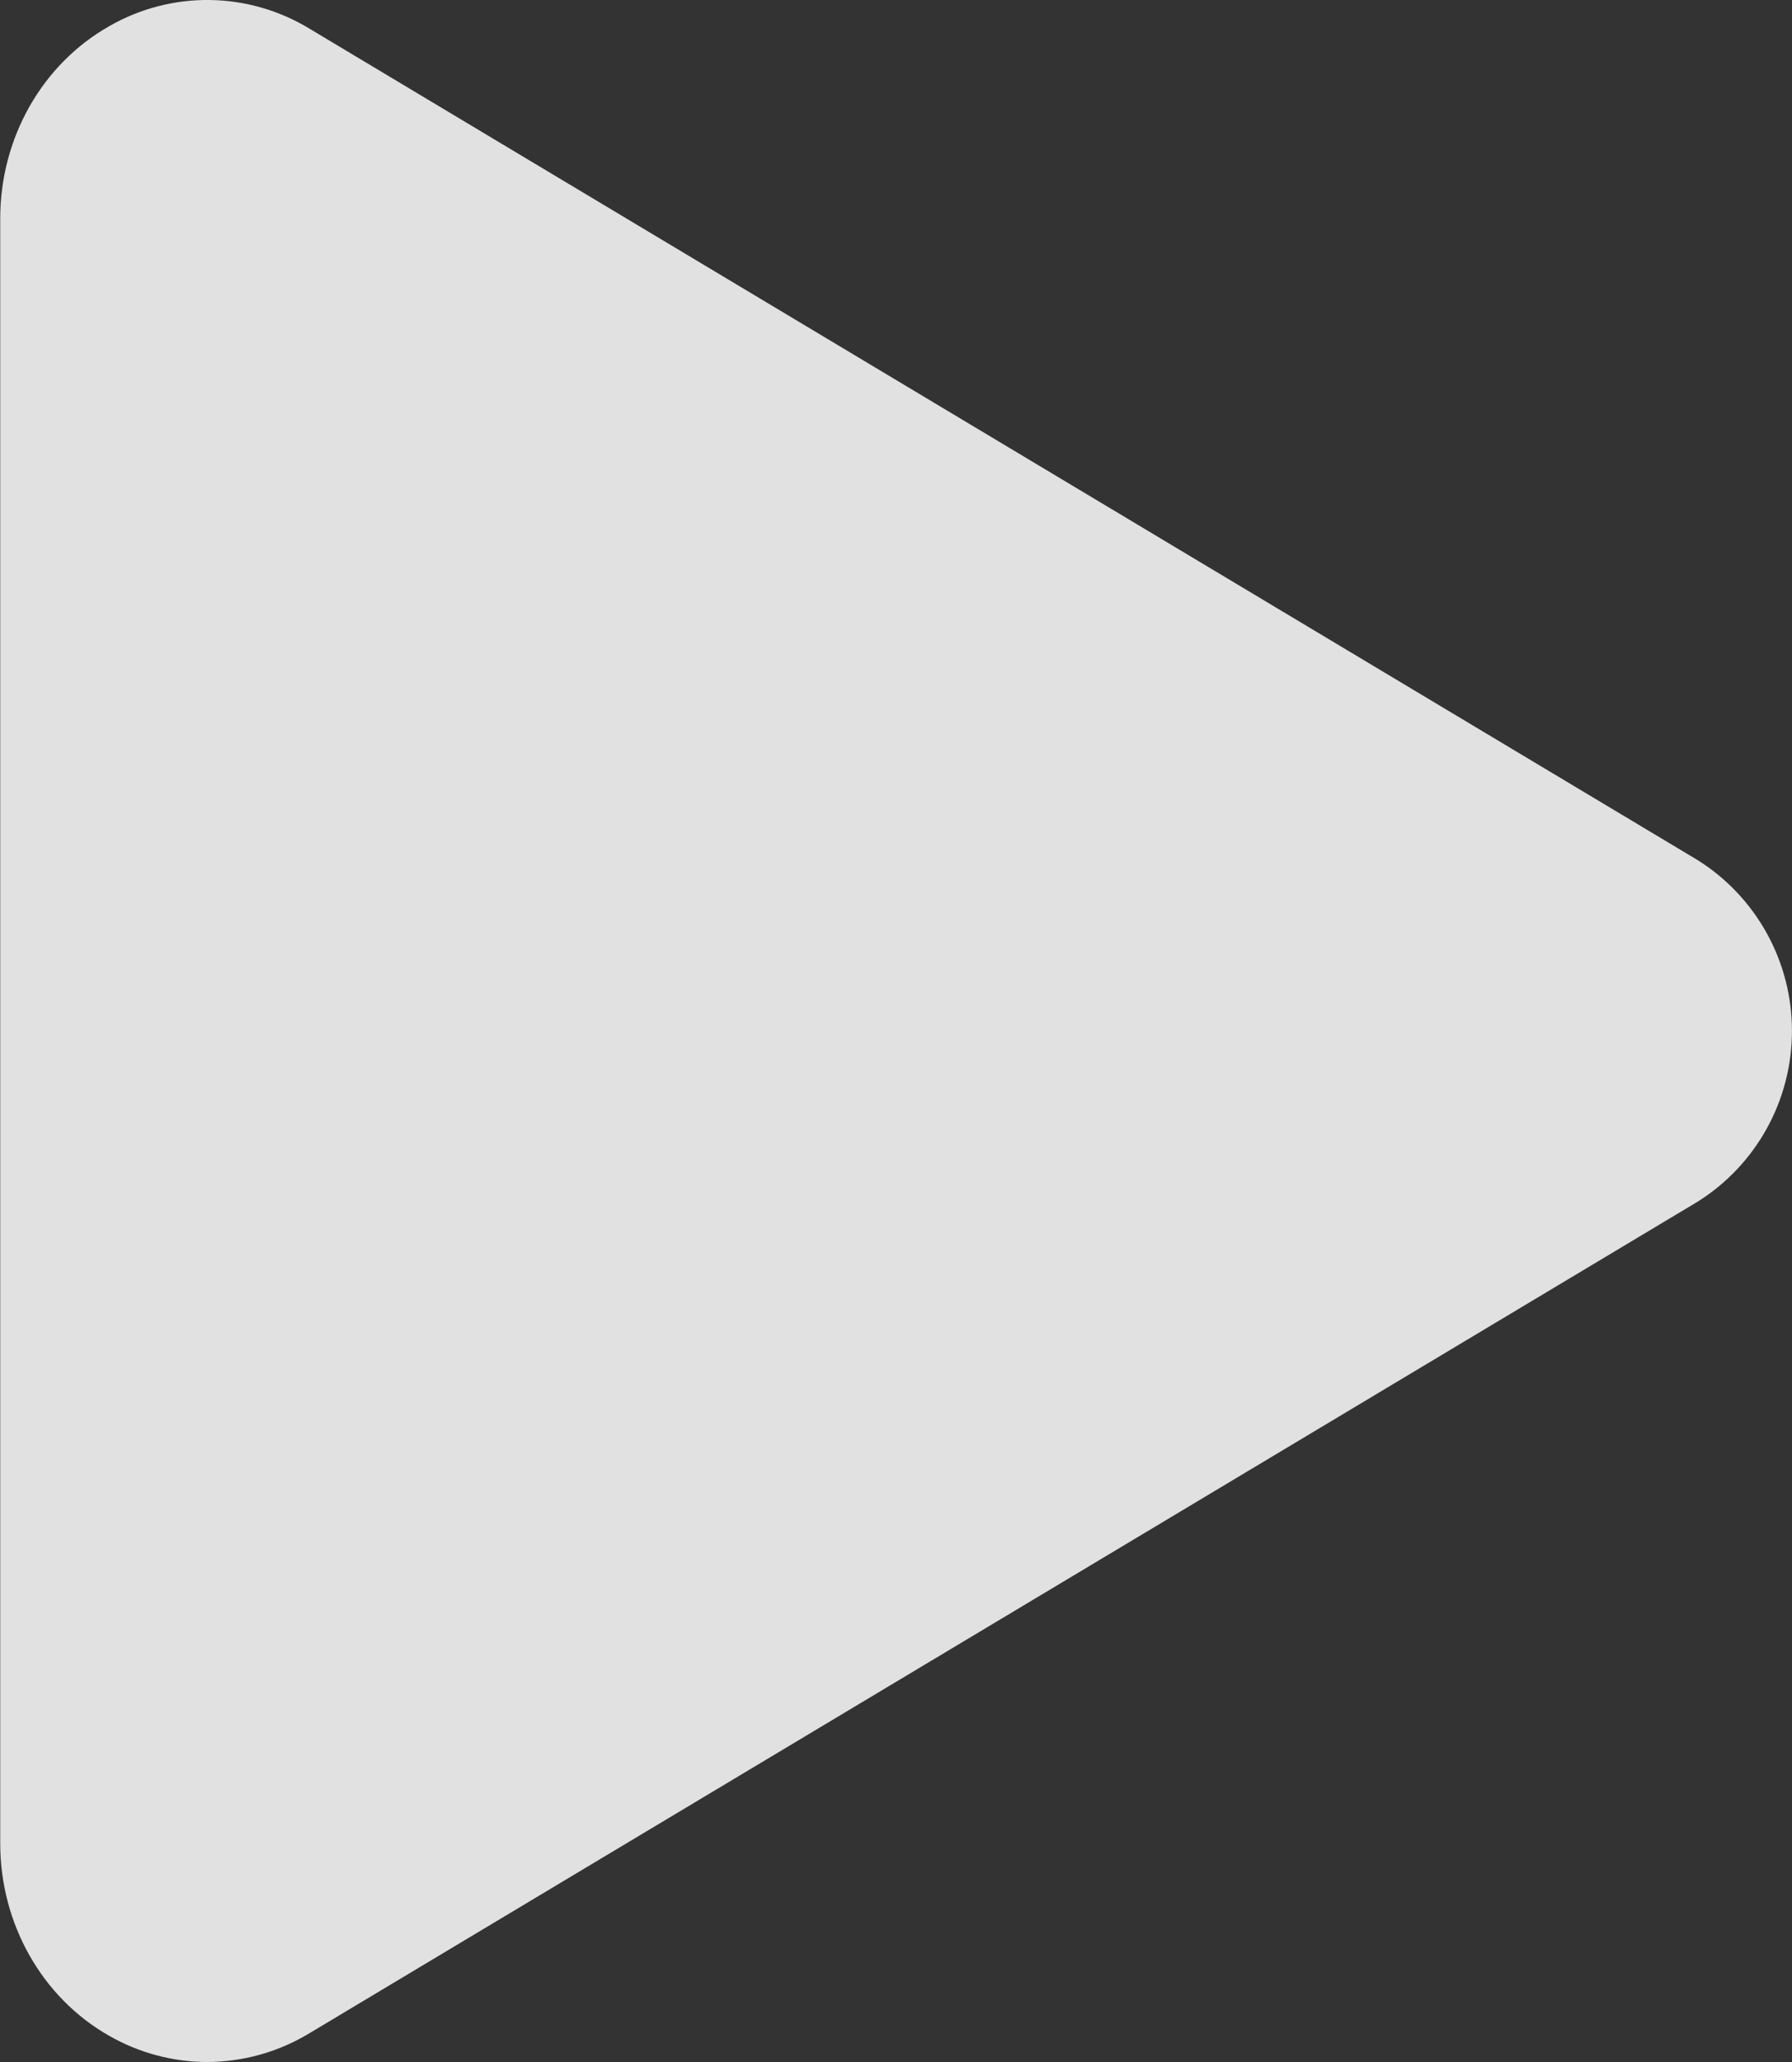 <svg width="40" height="46" viewBox="0 0 40 46" fill="none" xmlns="http://www.w3.org/2000/svg">
<rect x="0" y="0" width="40" height="46" fill="#333333" stroke="none"/>
<path d="M4.625 46C3.858 45.999 3.104 45.797 2.438 45.416C0.938 44.566 0.005 42.916 0.005 41.125V4.875C0.005 3.079 0.938 1.434 2.438 0.584C3.12 0.192 3.894 -0.01 4.681 0C5.467 0.01 6.237 0.231 6.909 0.64L37.89 19.185C38.536 19.59 39.068 20.152 39.437 20.819C39.806 21.486 39.999 22.235 39.999 22.997C39.999 23.76 39.806 24.509 39.437 25.176C39.068 25.843 38.536 26.405 37.89 26.81L6.904 45.36C6.216 45.776 5.429 45.997 4.625 46Z" fill="white" fill-opacity="0.85"/>
</svg>
